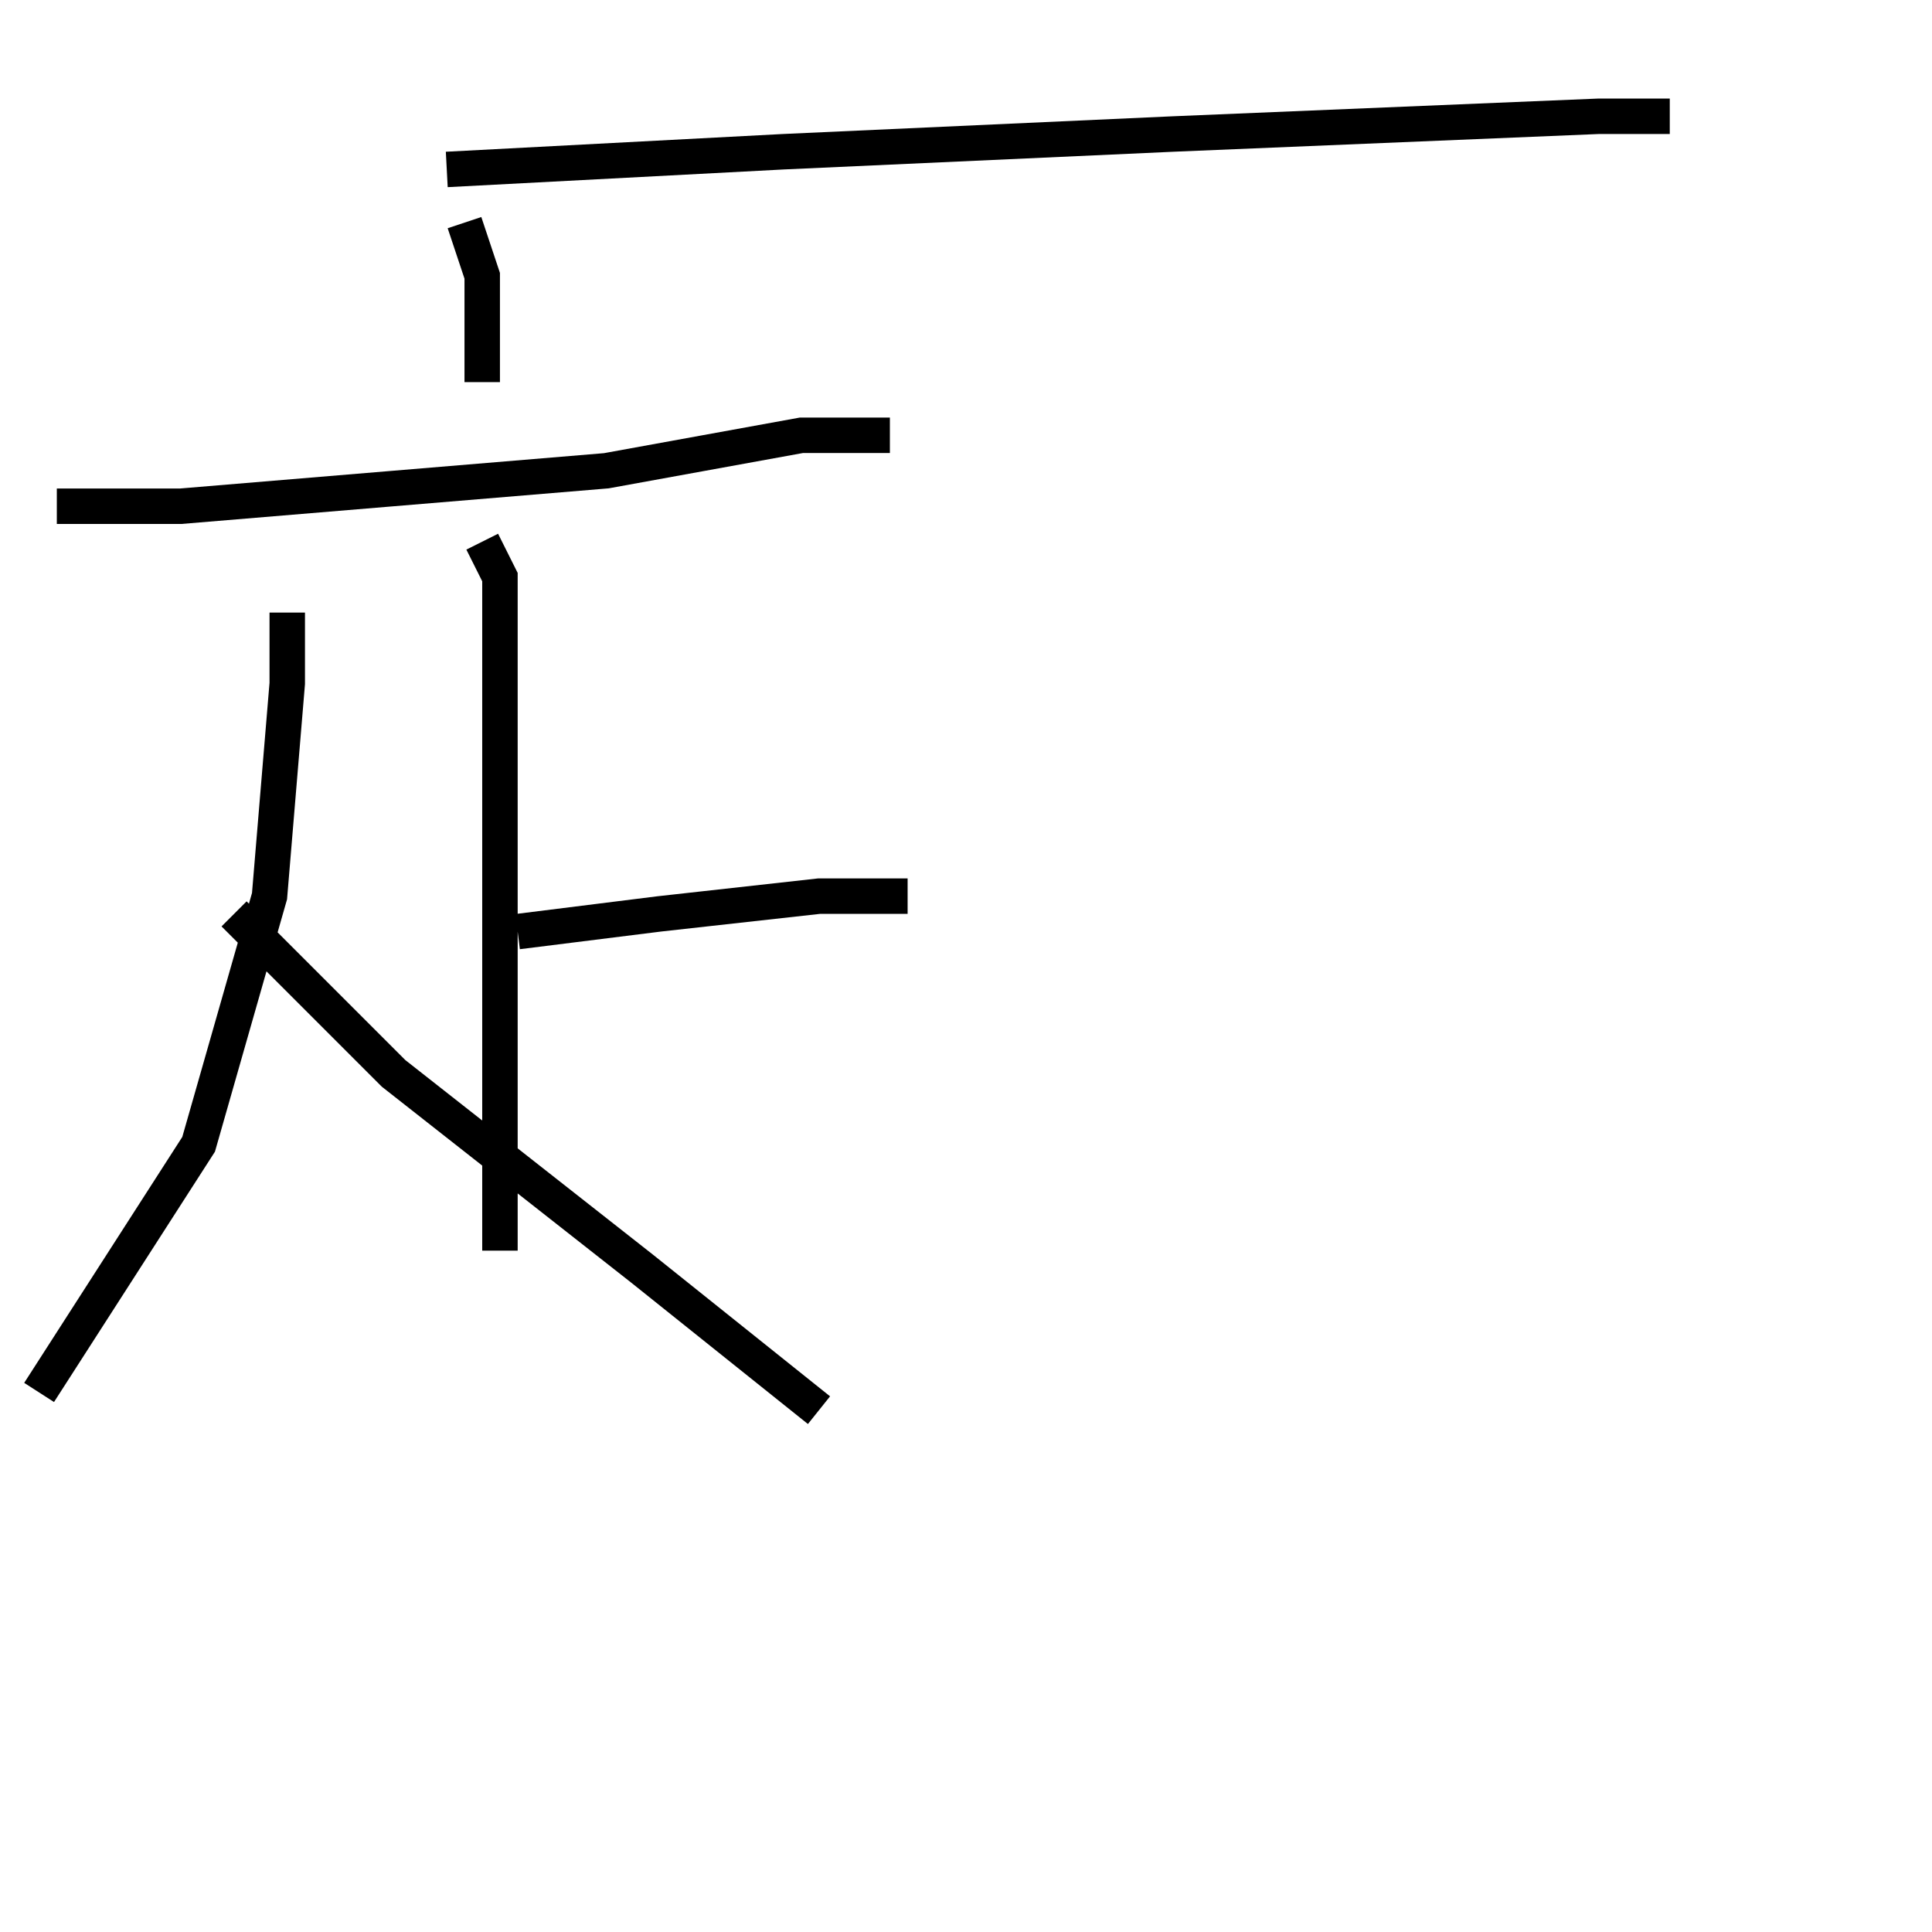 <?xml version="1.0" encoding="utf-8" ?>
<svg baseProfile="full" height="109" version="1.1" width="109" xmlns="http://www.w3.org/2000/svg" xmlns:ev="http://www.w3.org/2001/xml-events" xmlns:xlink="http://www.w3.org/1999/xlink"><defs /><rect fill="white" height="109" width="109" x="0" y="0" /><path d="M21.206,9.56 m4,0 l19,-1 22,-1 l24,-1 4,0 m-68,6 l1,3 0,6 m-24,7 l7,0 12,-1 l12,-1 11,-2 l5,0 m-23,6 l1,2 0,10 l0,17 0,11 m1,-18 l8,-1 9,-1 l5,0 m-35,-16 l0,4 -1,12 l-4,14 -9,14 m11,-27 l9,9 14,11 l10,8 " fill="none" stroke="black" stroke-width="2.0" /></svg>